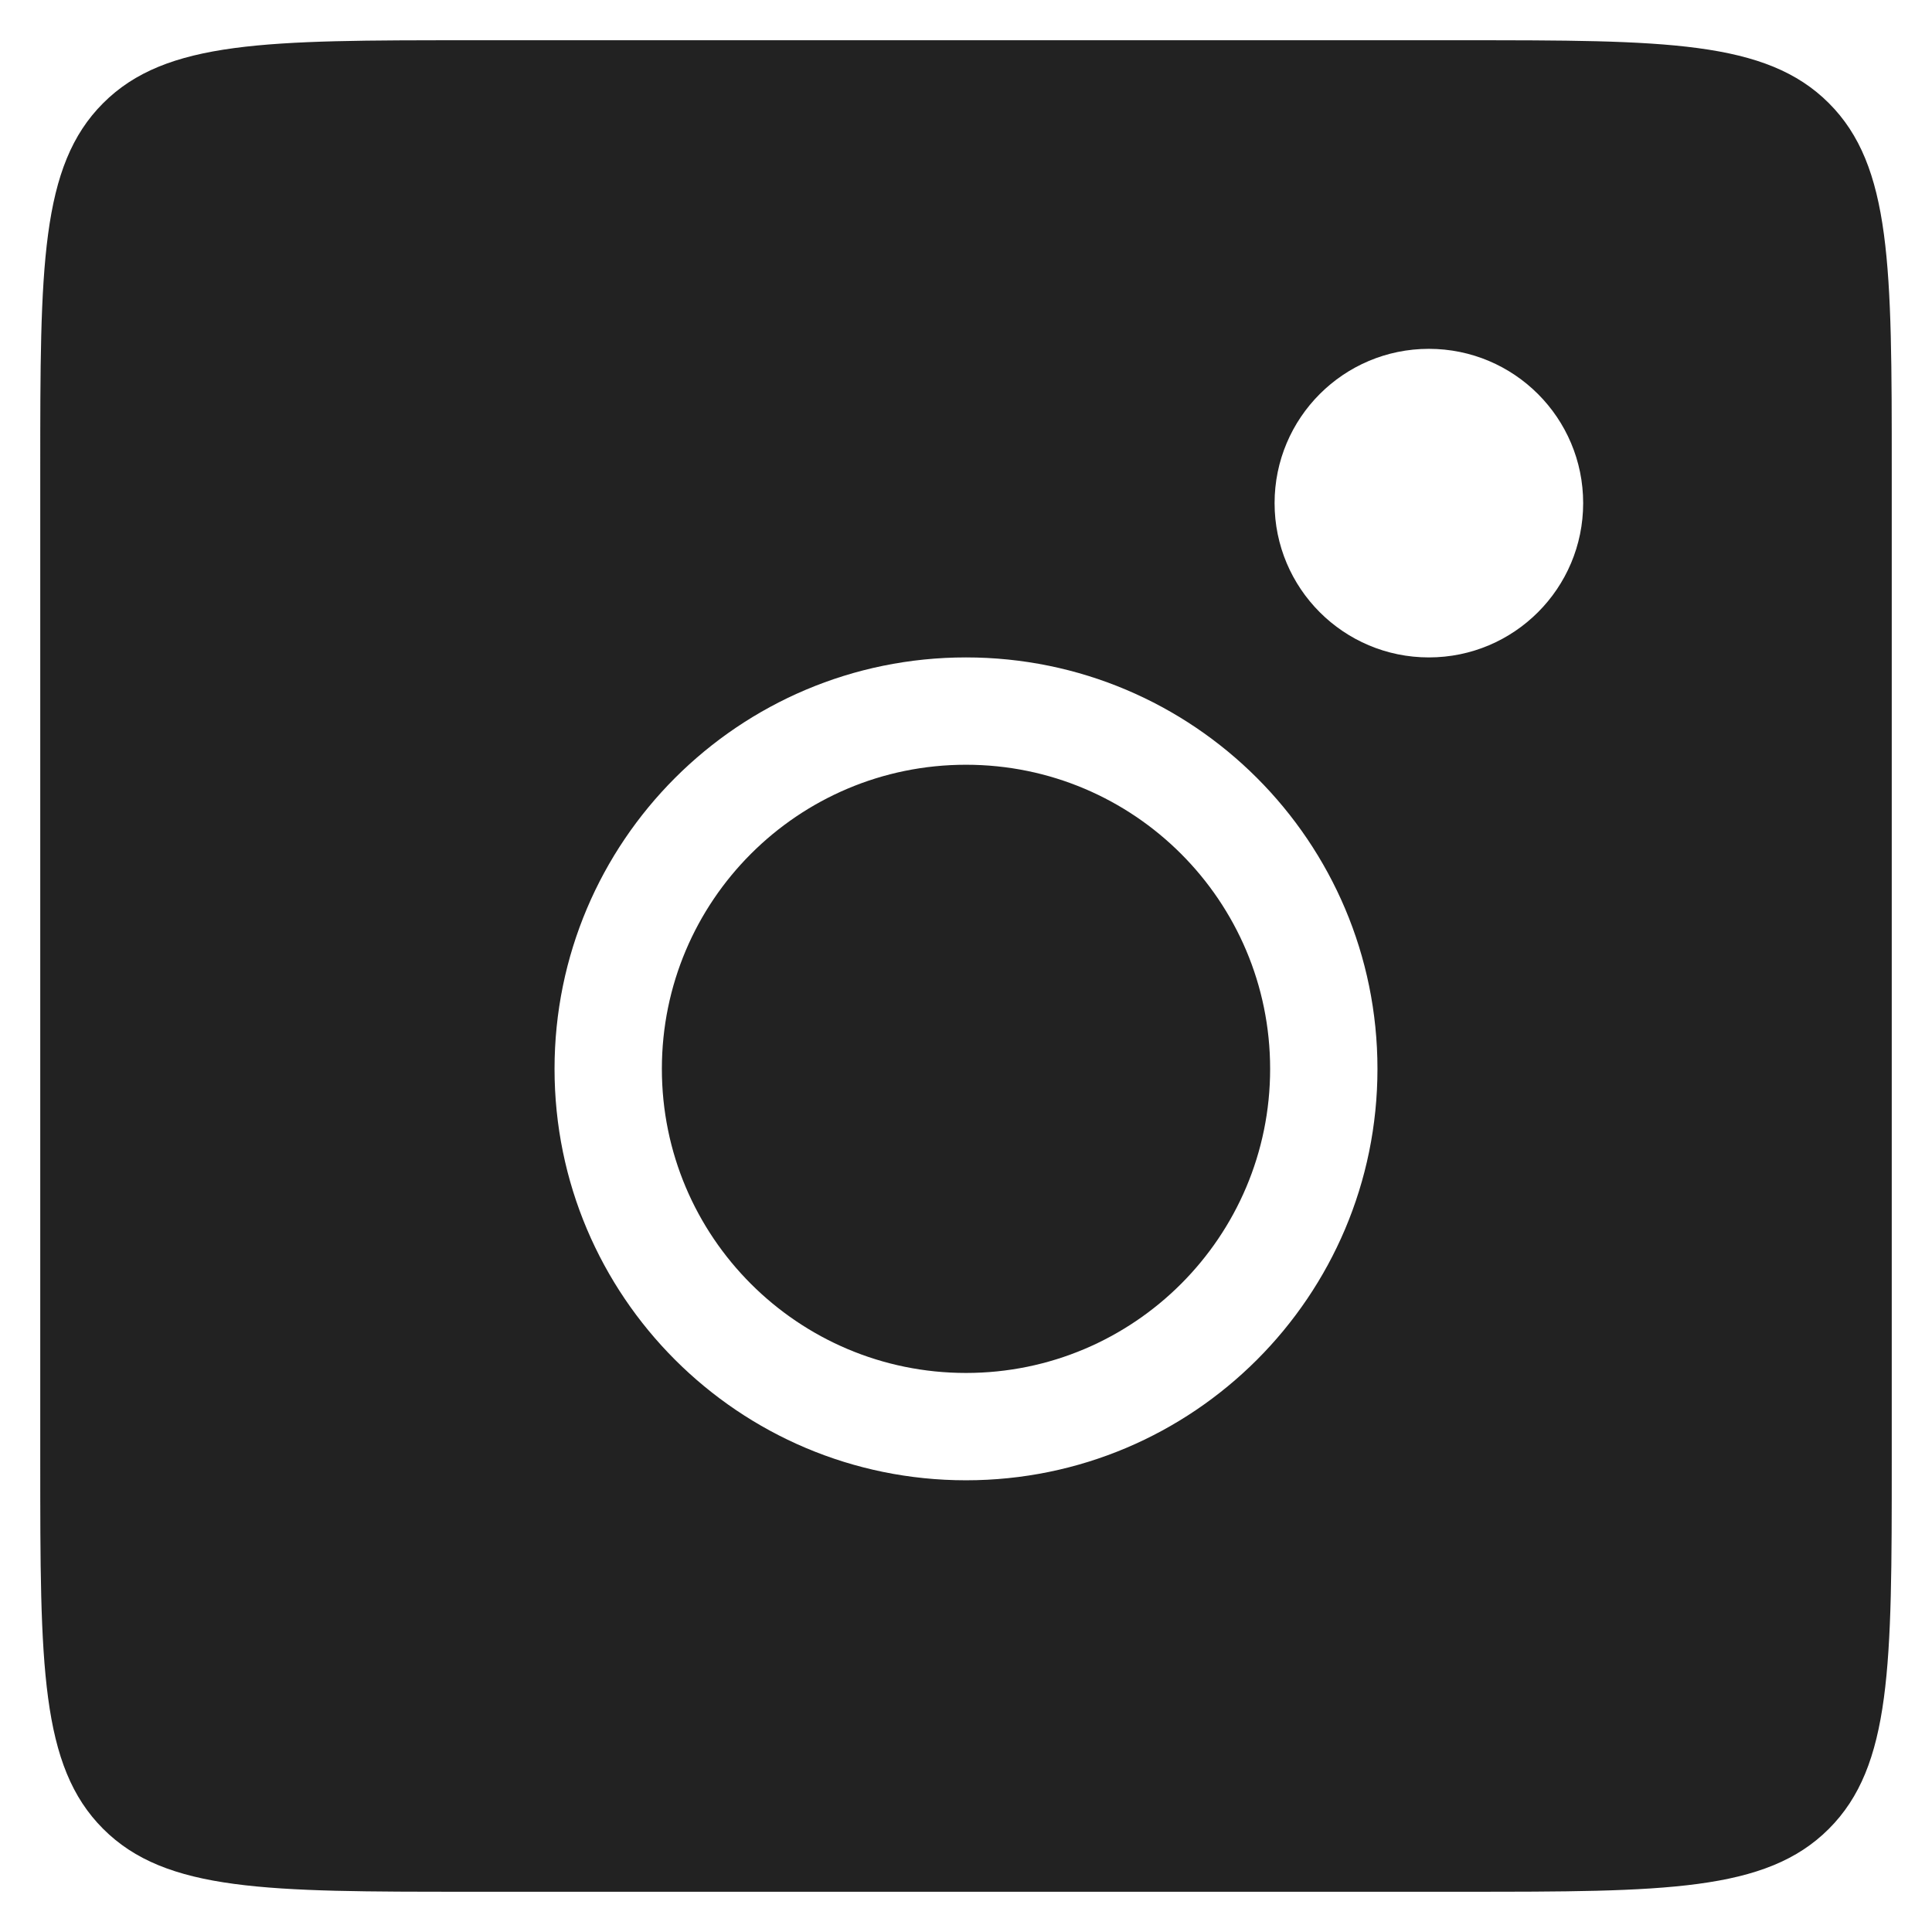 <svg width="36" height="36" viewBox="0 0 36 36" fill="none" xmlns="http://www.w3.org/2000/svg">
<path fill-rule="evenodd" clip-rule="evenodd" d="M0.75 8.75C0.75 4.979 0.75 3.093 1.922 1.922C3.093 0.75 4.979 0.75 8.75 0.75H27.25C31.021 0.75 32.907 0.75 34.078 1.922C35.25 3.093 35.25 4.979 35.25 8.75V27.25C35.25 31.021 35.25 32.907 34.078 34.078C32.907 35.25 31.021 35.25 27.25 35.25H8.75C4.979 35.25 3.093 35.25 1.922 34.078C0.75 32.907 0.75 31.021 0.75 27.25V8.75ZM29.5 9.375C29.5 10.963 28.213 12.25 26.625 12.25C25.037 12.25 23.75 10.963 23.75 9.375C23.75 7.787 25.037 6.5 26.625 6.5C28.213 6.5 29.5 7.787 29.5 9.375ZM23.667 19.917C23.667 23.046 21.13 25.583 18 25.583C14.87 25.583 12.333 23.046 12.333 19.917C12.333 16.787 14.87 14.25 18 14.25C21.13 14.25 23.667 16.787 23.667 19.917ZM25.667 19.917C25.667 24.151 22.234 27.583 18 27.583C13.766 27.583 10.333 24.151 10.333 19.917C10.333 15.682 13.766 12.25 18 12.25C22.234 12.25 25.667 15.682 25.667 19.917Z" fill="#222222"/>
</svg>
